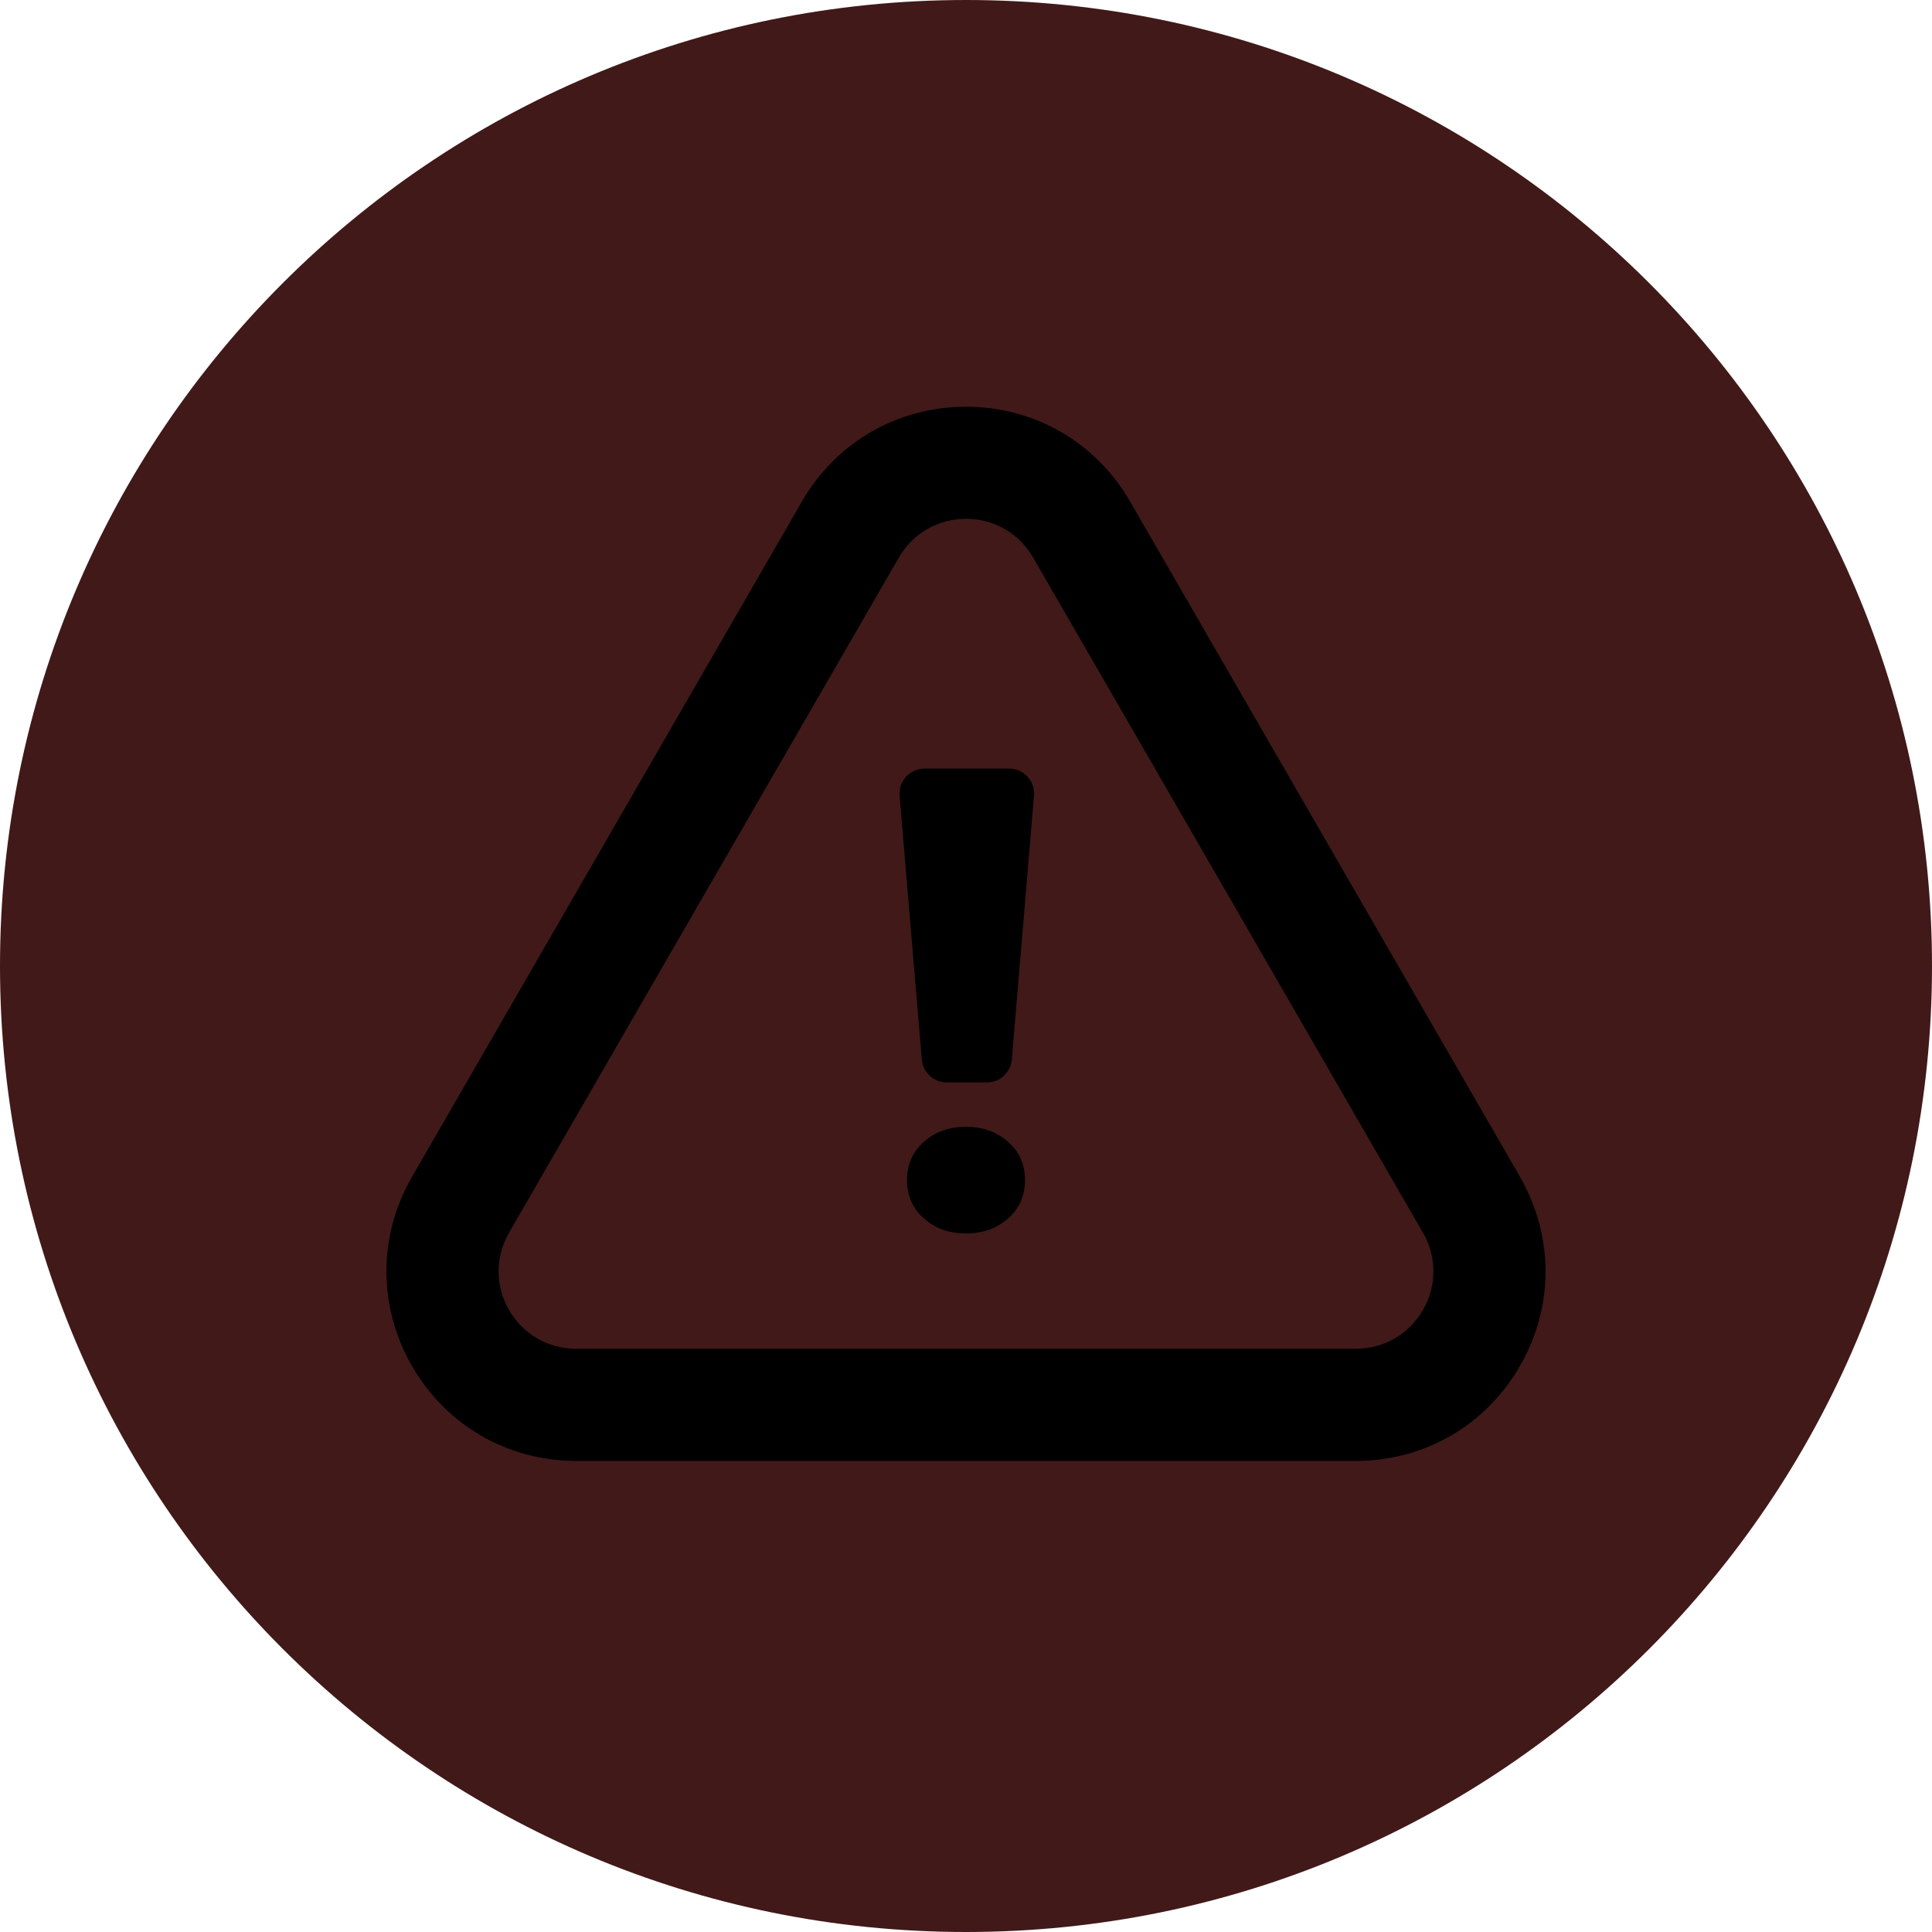 <svg width="54" height="54" viewBox="0 0 54 54" fill="none" xmlns="http://www.w3.org/2000/svg">
<g clip-path="url(#clip0_102_2)">
<path d="M27 54C41.912 54 54 41.912 54 27C54 12.088 41.912 0 27 0C12.088 0 0 12.088 0 27C0 41.912 12.088 54 27 54Z" fill="#411919"/>
<path d="M42.482 32.886L31.586 14.017C30.629 12.359 28.913 11.369 27 11.369C25.087 11.369 23.371 12.359 22.414 14.017L11.518 32.888C10.561 34.546 10.561 36.526 11.518 38.185C12.476 39.843 14.191 40.833 16.105 40.833H37.894C39.809 40.833 41.524 39.843 42.48 38.185C43.438 36.527 43.438 34.547 42.48 32.888L42.482 32.886ZM39.769 36.617C39.379 37.296 38.677 37.699 37.894 37.699H16.105C15.322 37.699 14.621 37.294 14.229 36.617C13.838 35.939 13.838 35.131 14.229 34.452L25.124 15.583C25.515 14.904 26.217 14.501 27 14.501C27.783 14.501 28.483 14.906 28.876 15.583L39.771 34.452C40.162 35.131 40.162 35.939 39.771 36.617H39.769Z" fill="black"/>
<path d="M28.206 21.483H25.839C25.43 21.483 25.11 21.832 25.144 22.239L25.765 29.615C25.796 29.977 26.098 30.254 26.46 30.254H27.585C27.947 30.254 28.249 29.977 28.28 29.615L28.901 22.239C28.935 21.832 28.615 21.483 28.206 21.483Z" fill="black"/>
<path d="M28.177 31.914C27.862 31.635 27.47 31.495 27 31.495C26.53 31.495 26.138 31.635 25.823 31.914C25.508 32.193 25.351 32.549 25.351 32.985C25.351 33.421 25.508 33.777 25.823 34.056C26.138 34.335 26.528 34.475 27 34.475C27.472 34.475 27.862 34.335 28.177 34.056C28.492 33.777 28.649 33.421 28.649 32.985C28.649 32.549 28.492 32.193 28.177 31.914Z" fill="black"/>
</g>
<defs>
<clipPath id="clip0_102_2">
<rect width="54" height="54" fill="white"/>
</clipPath>
</defs>
</svg>
